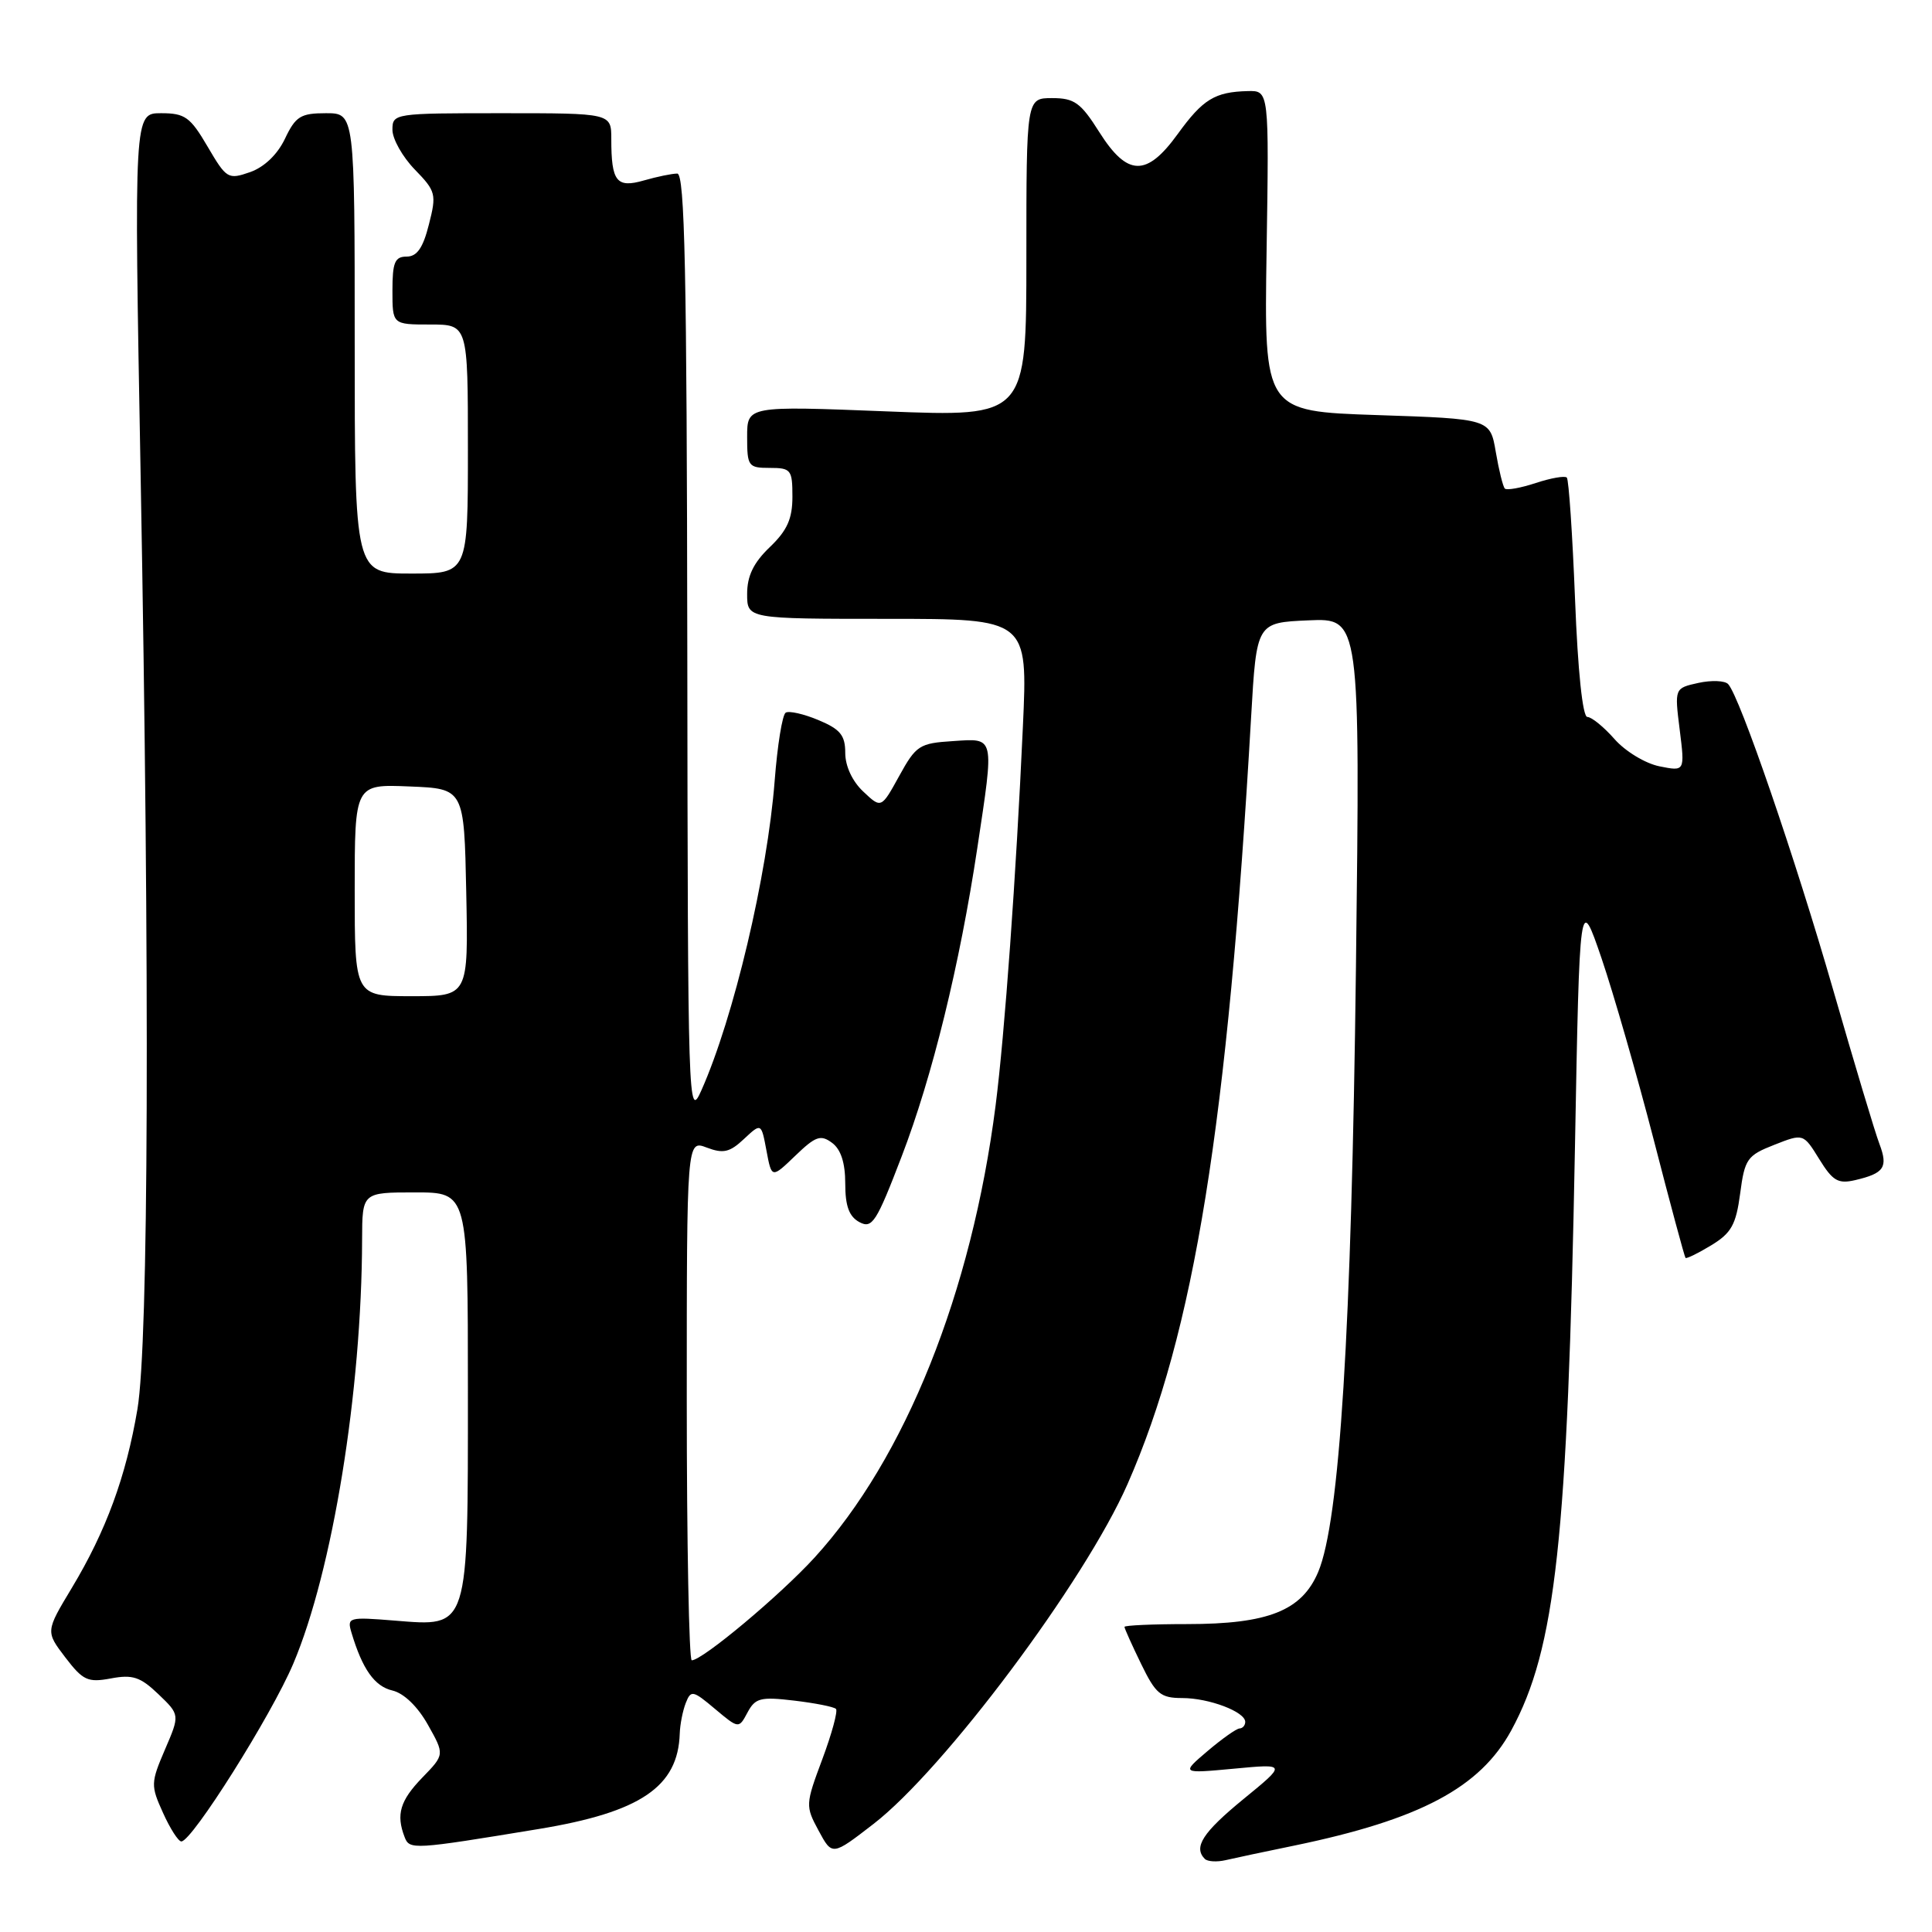 <?xml version="1.0" encoding="UTF-8" standalone="no"?>
<!DOCTYPE svg PUBLIC "-//W3C//DTD SVG 1.1//EN" "http://www.w3.org/Graphics/SVG/1.1/DTD/svg11.dtd" >
<svg xmlns="http://www.w3.org/2000/svg" xmlns:xlink="http://www.w3.org/1999/xlink" version="1.1" viewBox="0 0 256 256">
 <g >
 <path fill="currentColor"
d=" M 171.50 244.55 C 188.17 241.10 196.11 236.88 200.25 229.29 C 206.14 218.46 207.72 204.01 208.69 152.00 C 209.31 118.50 209.31 118.50 212.22 127.00 C 213.81 131.68 216.91 142.46 219.11 150.96 C 221.30 159.47 223.21 166.54 223.34 166.68 C 223.48 166.81 225.02 166.06 226.76 165.00 C 229.41 163.39 230.03 162.28 230.58 158.15 C 231.18 153.57 231.51 153.10 235.09 151.70 C 238.95 150.18 238.95 150.18 241.06 153.59 C 242.85 156.49 243.56 156.90 245.83 156.37 C 249.67 155.47 250.20 154.67 249.04 151.59 C 248.46 150.09 245.71 140.90 242.91 131.18 C 237.87 113.68 230.53 92.29 228.99 90.65 C 228.56 90.18 226.78 90.11 225.04 90.49 C 221.88 91.19 221.88 91.19 222.57 96.70 C 223.26 102.22 223.26 102.22 219.88 101.54 C 218.01 101.16 215.35 99.55 213.93 97.93 C 212.51 96.32 210.89 95.00 210.33 95.00 C 209.71 95.00 209.07 88.95 208.70 79.38 C 208.36 70.79 207.87 63.54 207.61 63.28 C 207.35 63.02 205.50 63.34 203.50 64.00 C 201.50 64.66 199.66 64.99 199.40 64.74 C 199.15 64.48 198.61 62.30 198.20 59.89 C 197.45 55.50 197.45 55.50 182.47 55.00 C 167.50 54.50 167.50 54.50 167.83 33.25 C 168.16 12.00 168.16 12.00 165.33 12.07 C 160.97 12.18 159.39 13.15 156.06 17.75 C 151.93 23.46 149.39 23.40 145.66 17.50 C 143.20 13.60 142.36 13.00 139.41 13.00 C 136.00 13.00 136.00 13.00 136.00 34.12 C 136.00 55.24 136.00 55.24 117.50 54.51 C 99.00 53.78 99.00 53.78 99.00 57.89 C 99.00 61.79 99.15 62.00 102.00 62.00 C 104.81 62.00 105.00 62.24 105.00 65.81 C 105.00 68.74 104.31 70.29 102.00 72.50 C 99.85 74.56 99.00 76.31 99.00 78.69 C 99.00 82.00 99.00 82.00 117.59 82.00 C 136.19 82.00 136.19 82.00 135.54 96.25 C 134.64 116.06 133.13 137.02 131.92 146.50 C 128.75 171.26 119.95 193.23 107.93 206.39 C 103.33 211.42 93.07 220.00 91.66 220.00 C 91.30 220.00 91.00 204.49 91.00 185.52 C 91.00 151.05 91.00 151.05 93.65 152.06 C 95.84 152.89 96.70 152.69 98.58 150.92 C 100.87 148.78 100.87 148.78 101.56 152.46 C 102.25 156.15 102.25 156.15 105.38 153.14 C 108.07 150.55 108.74 150.31 110.25 151.43 C 111.42 152.29 112.00 154.08 112.00 156.83 C 112.00 159.82 112.51 161.20 113.88 161.94 C 115.57 162.84 116.13 161.97 119.48 153.22 C 123.54 142.65 127.17 127.83 129.50 112.36 C 131.76 97.36 131.87 97.83 126.26 98.20 C 121.83 98.48 121.38 98.77 119.15 102.82 C 116.77 107.14 116.77 107.14 114.39 104.89 C 112.94 103.54 112.00 101.51 112.00 99.77 C 112.00 97.43 111.35 96.63 108.46 95.42 C 106.51 94.60 104.55 94.16 104.11 94.43 C 103.66 94.71 103.01 98.76 102.65 103.43 C 101.68 115.99 97.22 134.86 92.94 144.47 C 91.19 148.40 91.14 146.96 91.07 85.75 C 91.01 36.08 90.74 23.00 89.74 23.00 C 89.05 23.00 87.06 23.41 85.32 23.91 C 81.69 24.95 81.00 24.07 81.00 18.42 C 81.00 15.00 81.00 15.00 66.50 15.00 C 52.22 15.00 52.00 15.03 52.00 17.20 C 52.00 18.41 53.33 20.78 54.96 22.46 C 57.76 25.34 57.86 25.73 56.83 29.75 C 56.05 32.86 55.25 34.00 53.88 34.00 C 52.32 34.00 52.00 34.76 52.00 38.50 C 52.00 43.00 52.00 43.00 57.00 43.00 C 62.00 43.00 62.00 43.00 62.00 59.50 C 62.00 76.00 62.00 76.00 54.50 76.00 C 47.00 76.00 47.00 76.00 47.00 45.50 C 47.00 15.00 47.00 15.00 43.19 15.00 C 39.84 15.00 39.17 15.41 37.76 18.38 C 36.76 20.48 35.01 22.15 33.13 22.81 C 30.22 23.82 30.01 23.69 27.51 19.43 C 25.21 15.50 24.51 15.00 21.34 15.00 C 17.76 15.00 17.76 15.00 18.63 62.75 C 19.86 130.13 19.69 177.92 18.21 186.73 C 16.70 195.65 14.05 202.87 9.52 210.40 C 6.04 216.18 6.04 216.18 8.65 219.61 C 11.00 222.68 11.63 222.97 14.70 222.40 C 17.57 221.86 18.60 222.20 20.98 224.48 C 23.84 227.22 23.84 227.22 21.86 231.82 C 19.97 236.23 19.96 236.59 21.60 240.21 C 22.54 242.30 23.63 244.00 24.03 244.00 C 25.44 244.00 35.96 227.30 38.86 220.45 C 44.07 208.15 47.93 184.36 47.98 164.25 C 48.00 158.00 48.00 158.00 55.00 158.00 C 62.00 158.00 62.00 158.00 62.00 184.28 C 62.00 216.12 62.19 215.53 52.32 214.74 C 46.16 214.24 45.96 214.30 46.58 216.36 C 48.02 221.17 49.63 223.45 51.99 224.00 C 53.52 224.36 55.34 226.12 56.70 228.54 C 58.92 232.49 58.92 232.49 55.96 235.54 C 53.01 238.59 52.46 240.43 53.61 243.41 C 54.26 245.13 54.71 245.10 71.40 242.35 C 84.87 240.13 89.85 236.76 90.07 229.70 C 90.11 228.49 90.47 226.67 90.87 225.65 C 91.55 223.92 91.81 223.97 94.74 226.44 C 97.89 229.08 97.89 229.08 99.05 226.91 C 100.08 224.99 100.77 224.81 105.24 225.34 C 108.01 225.67 110.50 226.16 110.77 226.44 C 111.04 226.71 110.23 229.70 108.97 233.08 C 106.72 239.10 106.71 239.31 108.47 242.57 C 110.27 245.91 110.27 245.91 115.72 241.70 C 125.08 234.49 143.75 209.52 149.40 196.66 C 158.25 176.54 162.67 149.07 165.78 95.00 C 166.50 82.50 166.50 82.50 173.37 82.20 C 180.23 81.90 180.23 81.90 179.67 128.20 C 179.08 176.46 177.51 201.53 174.67 208.29 C 172.50 213.43 168.05 215.20 157.29 215.20 C 152.73 215.20 149.00 215.37 149.00 215.57 C 149.00 215.78 149.99 217.98 151.20 220.47 C 153.14 224.46 153.78 225.00 156.65 225.00 C 160.20 225.00 165.00 226.82 165.00 228.16 C 165.00 228.62 164.66 229.01 164.25 229.03 C 163.84 229.04 161.93 230.39 160.00 232.03 C 156.50 235.01 156.50 235.01 163.50 234.36 C 170.50 233.70 170.50 233.70 164.75 238.40 C 159.36 242.82 158.10 244.77 159.65 246.32 C 160.01 246.67 161.24 246.75 162.40 246.48 C 163.55 246.21 167.65 245.34 171.50 244.55 Z  M 47.00 117.96 C 47.00 103.91 47.00 103.91 54.25 104.21 C 61.50 104.50 61.50 104.50 61.78 118.25 C 62.06 132.00 62.06 132.00 54.53 132.00 C 47.00 132.00 47.00 132.00 47.00 117.96 Z "/>
</g>
</svg>